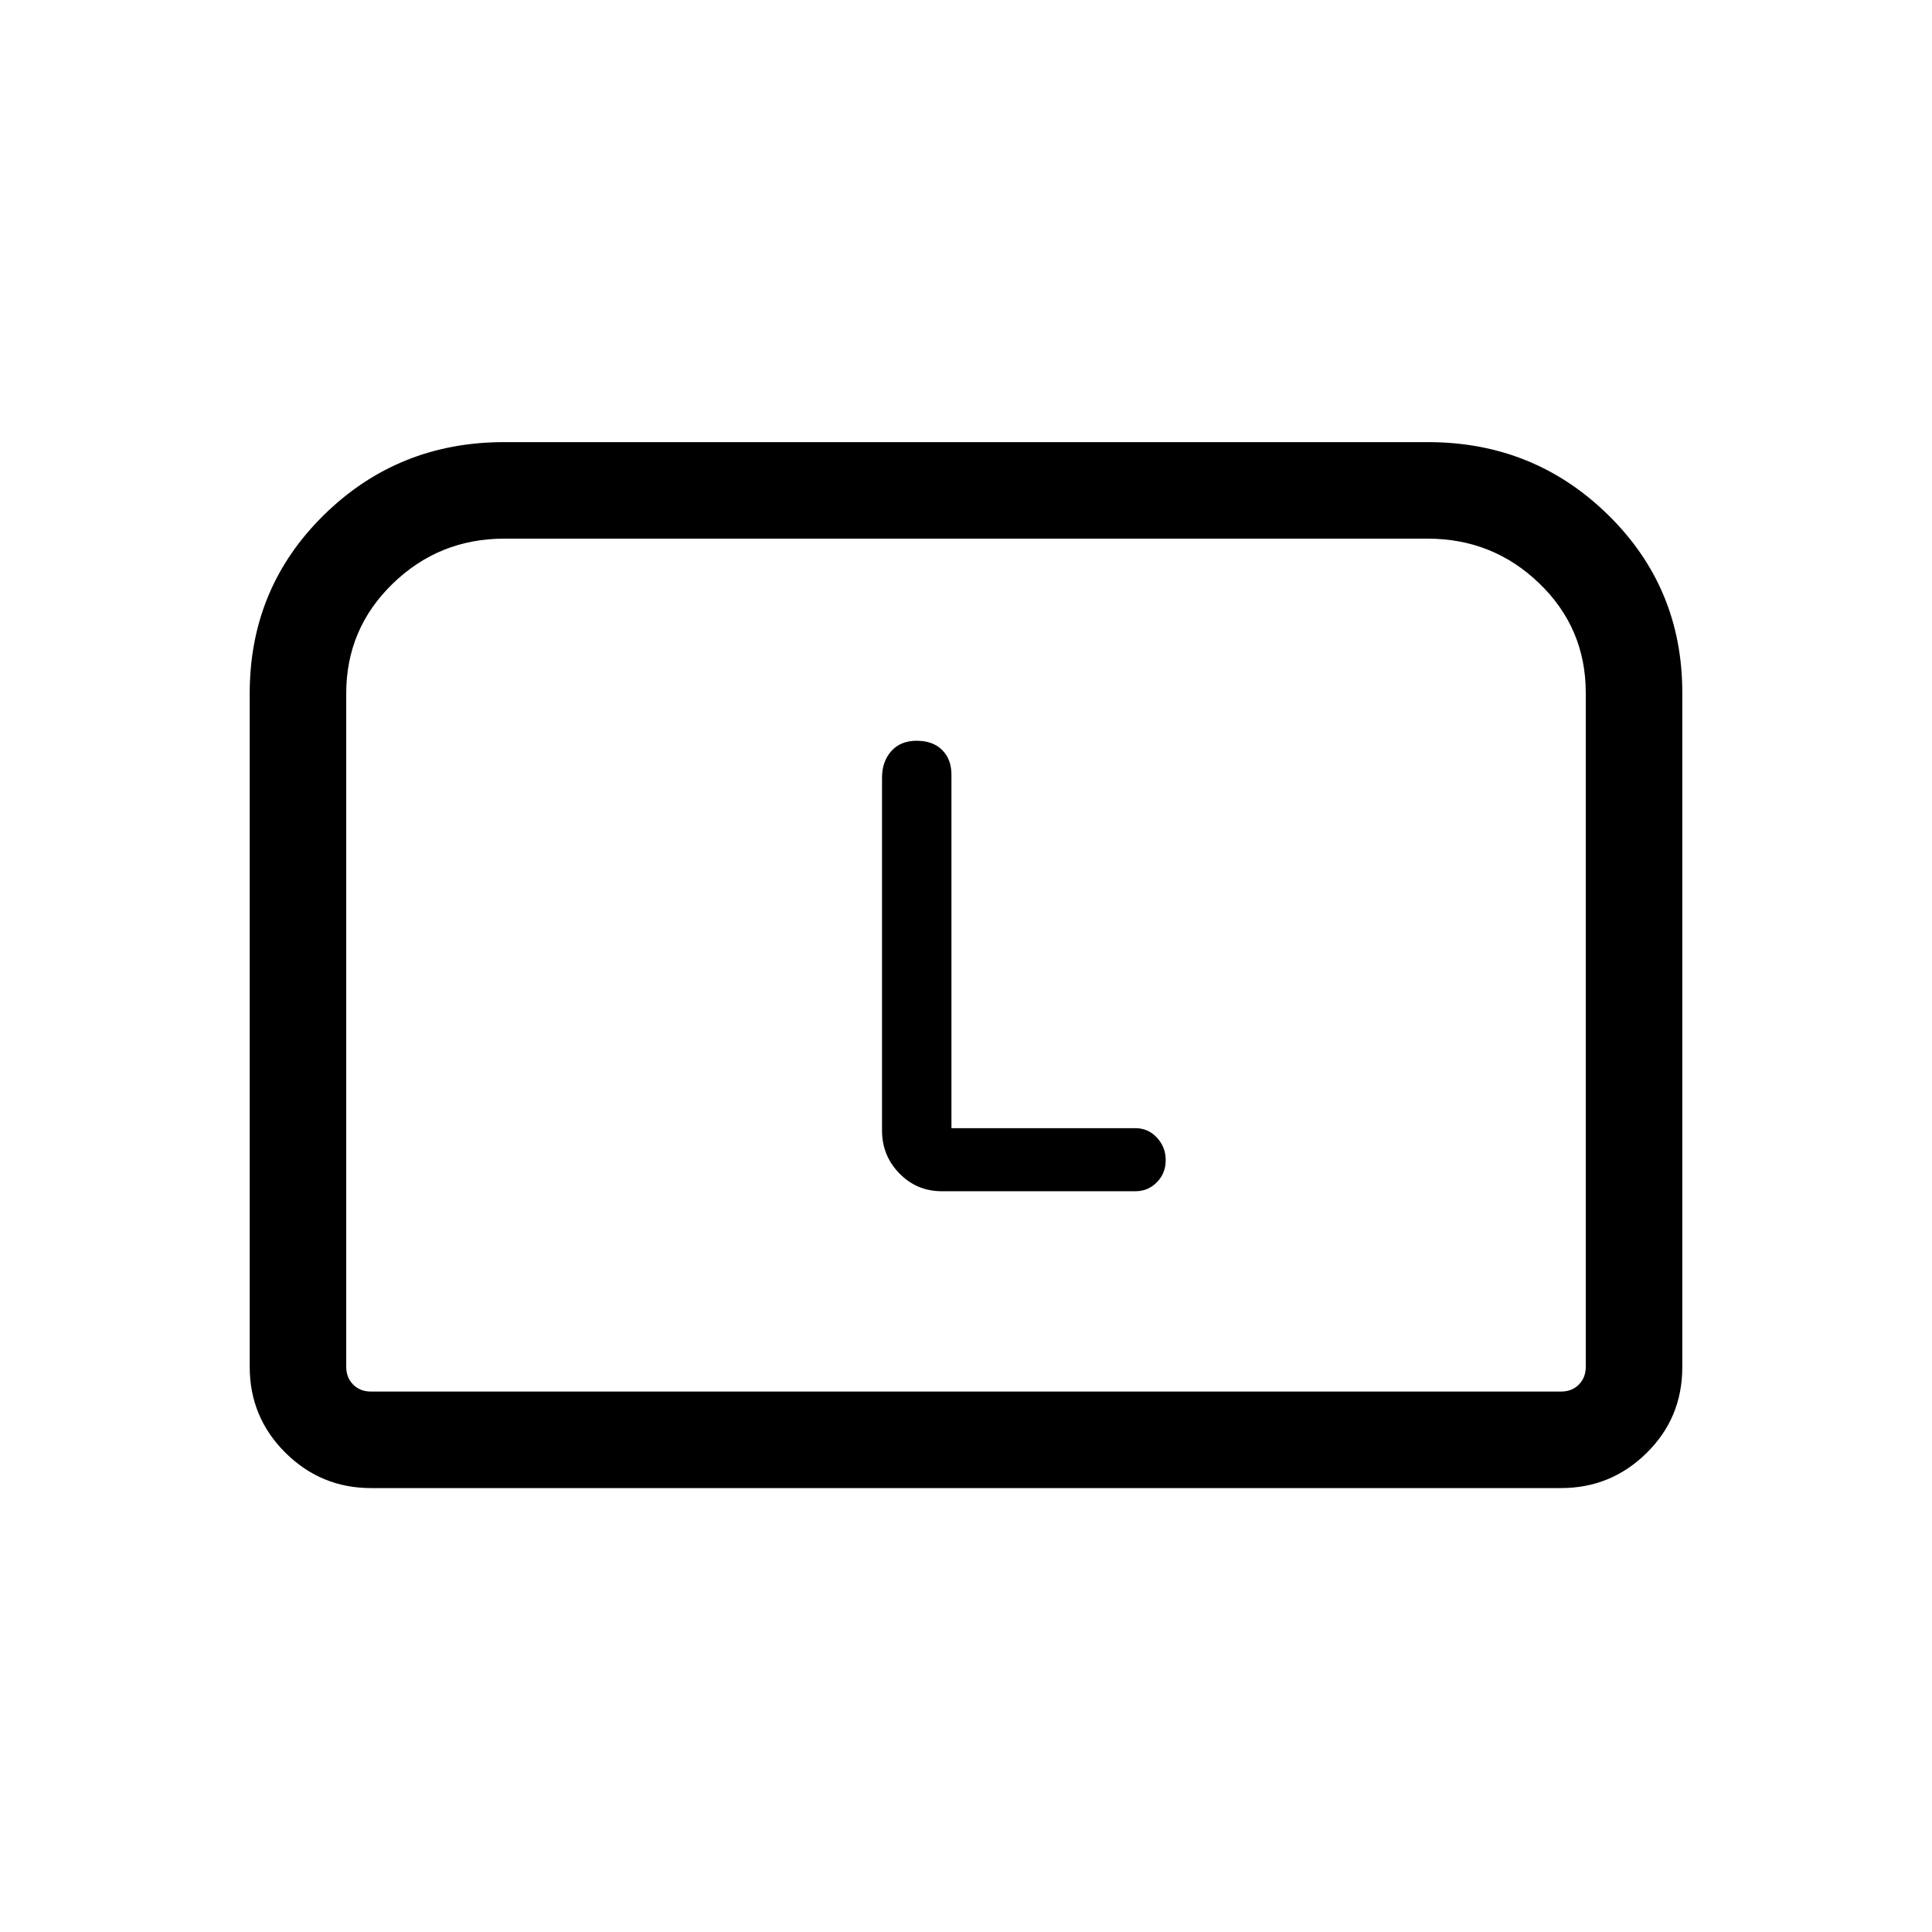 <svg xmlns="http://www.w3.org/2000/svg" height="20" viewBox="0 -960 960 960" width="20"><path d="M124.08-280.85v-334.62q0-52.43 36.86-88.63 36.87-36.21 89.54-36.21h459.04q52.67 0 89.54 36.16 36.86 36.16 36.86 88.28v335.26q0 25.1-17.7 42.57-17.71 17.46-42.57 17.46h-591.3q-24.86 0-42.57-17.61-17.7-17.62-17.7-42.66Zm60.27 12.31h591.3q5.39 0 8.85-3.46t3.46-8.85v-334.86q0-32.15-23.07-54.39-23.07-22.25-55.47-22.25H250.58q-32.4 0-55.47 22.4-23.07 22.39-23.07 54.52v334.58q0 5.39 3.46 8.85t8.85 3.46Zm0 0H172.04 787.96 184.35Zm288.42-130.88v-175.64q0-7.63-4.6-12.25-4.6-4.61-12.67-4.61-8.08 0-12.65 5.18-4.58 5.19-4.58 13.18v175.25q0 12.55 8.65 21.39t21.06 8.84h96.23q6.24 0 10.63-4.46 4.39-4.46 4.39-11 0-6.46-4.35-11.17t-10.73-4.71h-91.38Z"/></svg>
